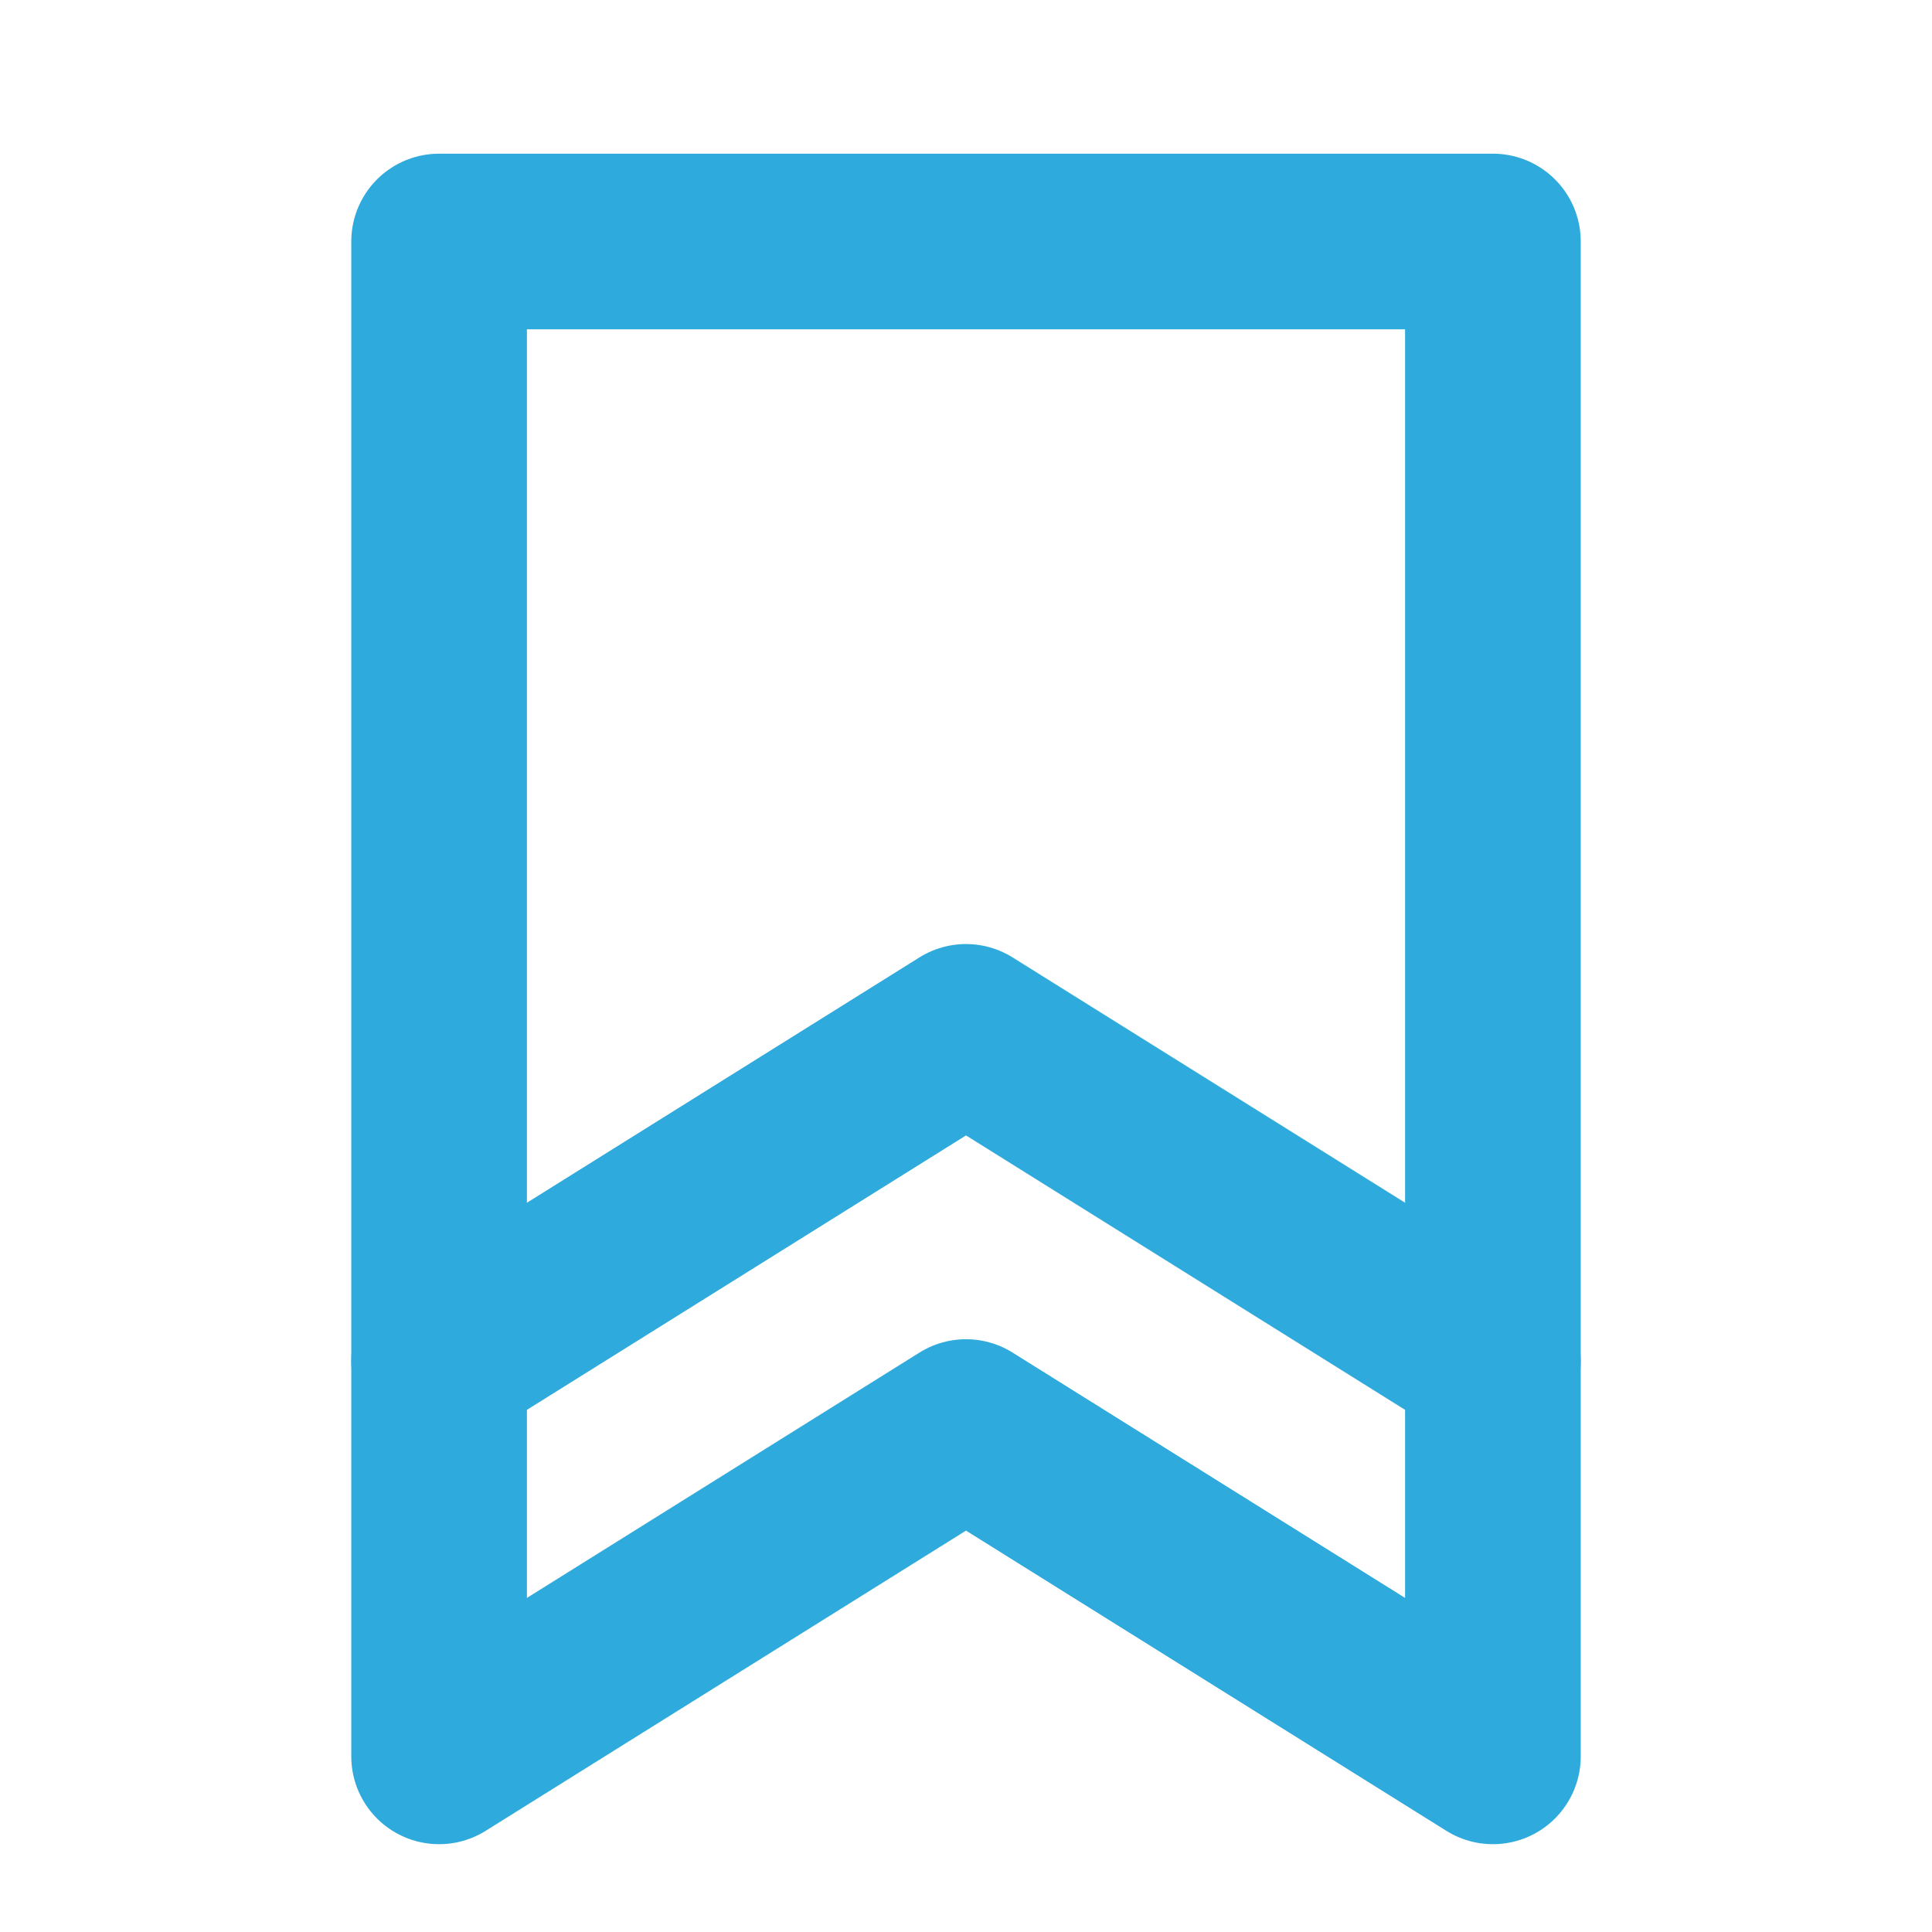<svg height="176" width="176" xmlns="http://www.w3.org/2000/svg"><g fill="none" stroke="#2eaadc" stroke-linecap="round" stroke-linejoin="round" stroke-width="16"><path d="m136 160-48-30-48 30V22h96z"/><path d="M136 124 88 94l-48 30"/></g></svg>